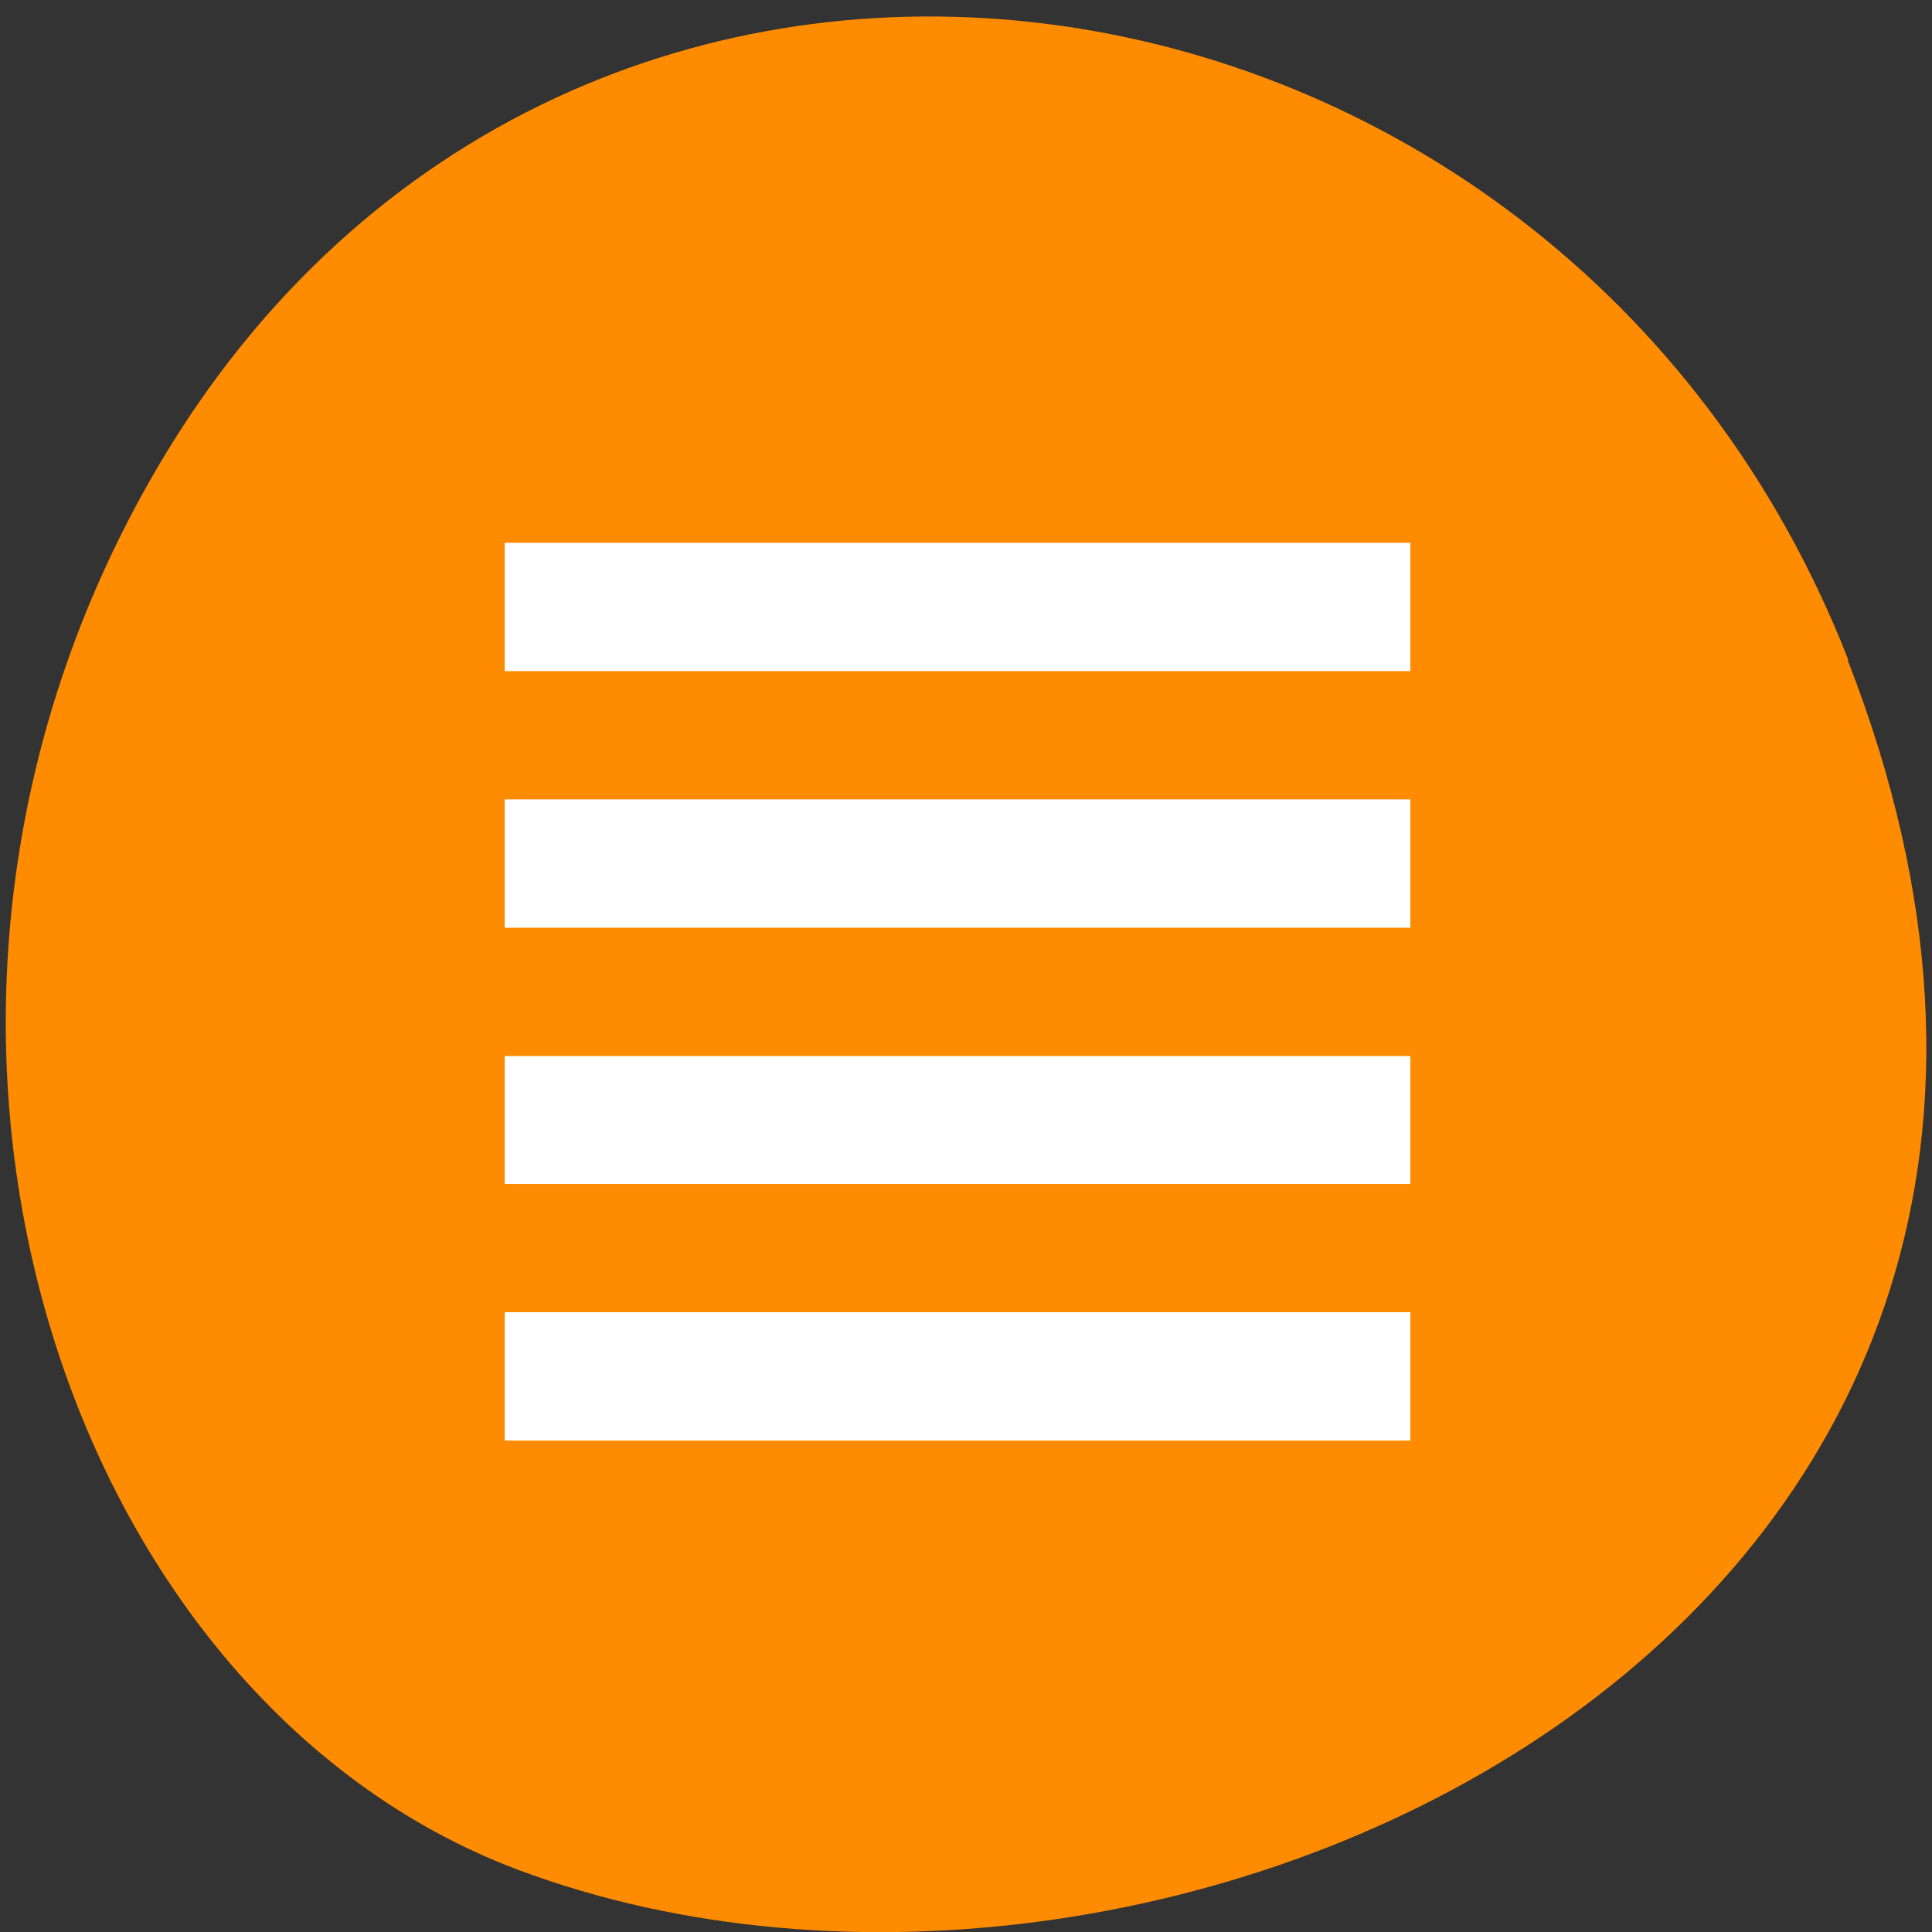 <svg xmlns="http://www.w3.org/2000/svg" viewBox="0 0 16 16"><rect x="0" y="0" width="16" height="16" fill="#333333" stroke="none"/><path d="m 15.301 5.465 c 3.105 7.965 -5.594 12.05 -11.01 10.02 c -3.781 -1.418 -5.668 -7.06 -2.98 -11.625 c 3.387 -5.762 11.598 -4.535 13.996 1.605" fill="#ff8c00"/><path d="m 4.18 9.805 h 7.5 v -1.059 h -7.5 m 0 3.184 h 7.5 v -1.063 h -7.5 m 0 -3.184 h 7.5 v -1.063 h -7.5 m 0 -2.125 v 1.063 h 7.5 v -1.063" fill="#fff"/></svg>